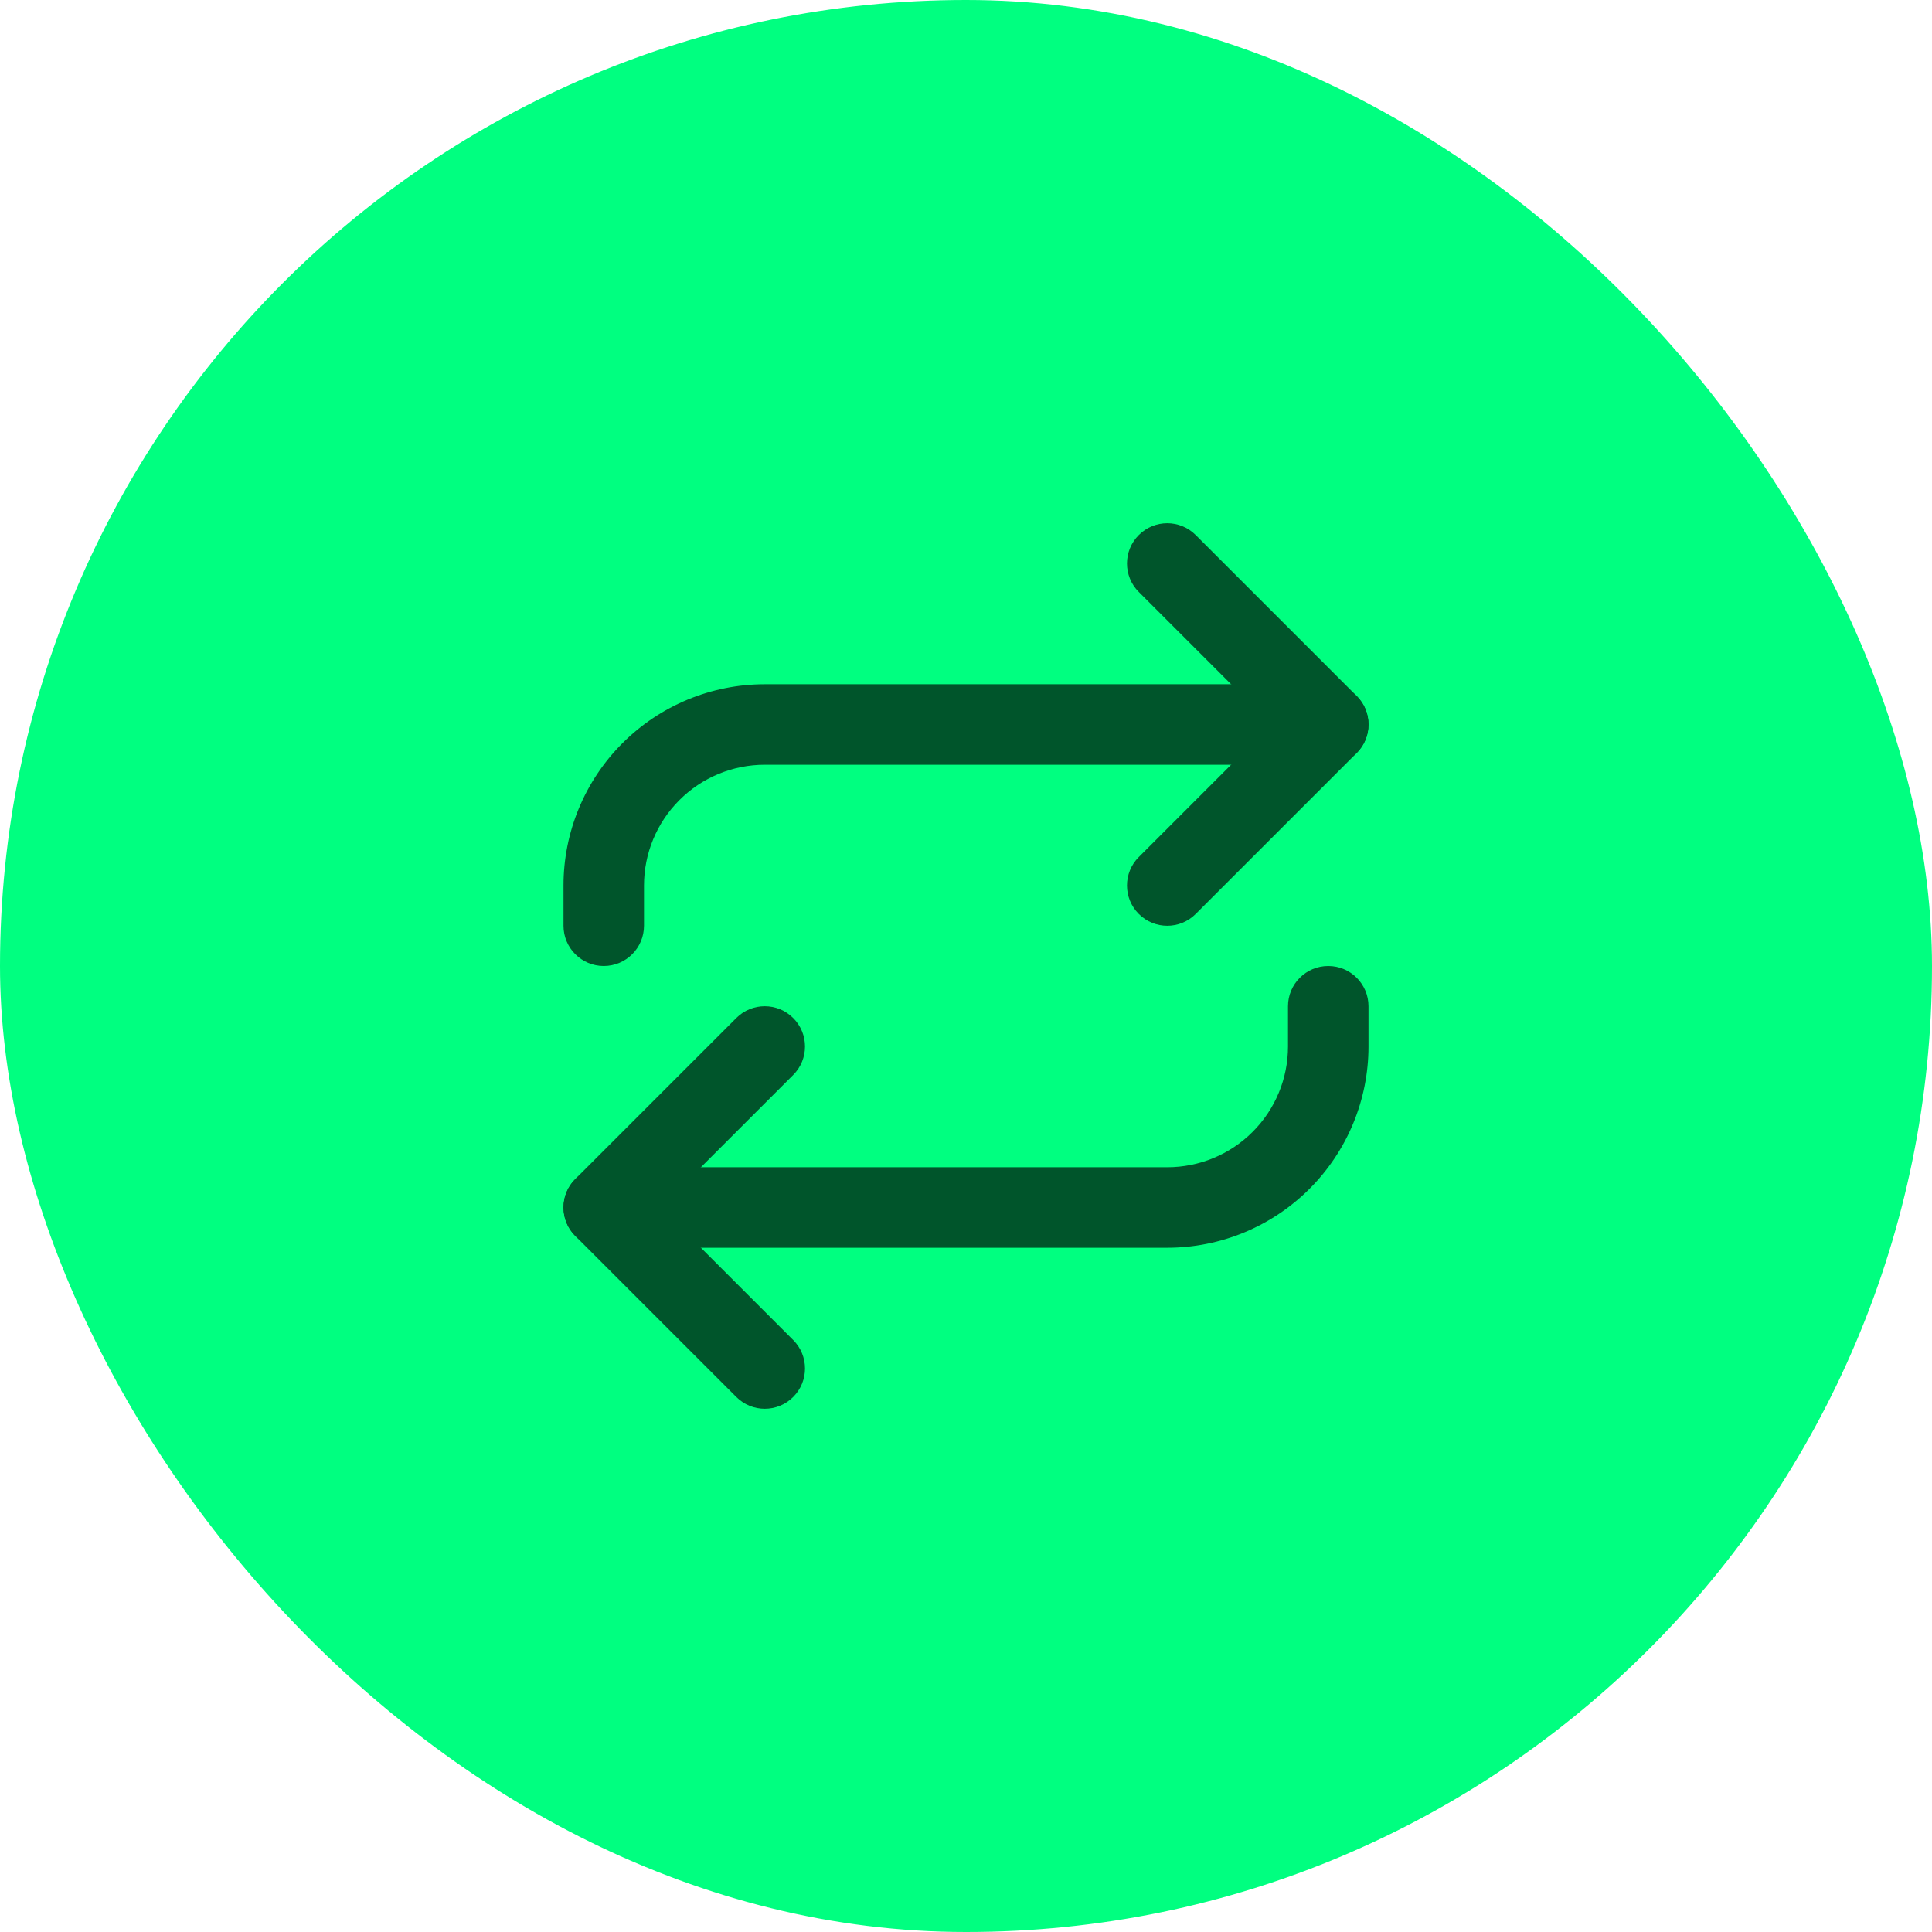 <svg width="48" height="48" viewBox="0 0 48 48" fill="none" xmlns="http://www.w3.org/2000/svg">
<rect width="48" height="48" rx="24" fill="#00FF80"/>
<path fill-rule="evenodd" clip-rule="evenodd" d="M28.293 13.293C28.683 12.902 29.317 12.902 29.707 13.293L33.707 17.293C34.098 17.683 34.098 18.317 33.707 18.707L29.707 22.707C29.317 23.098 28.683 23.098 28.293 22.707C27.902 22.317 27.902 21.683 28.293 21.293L31.586 18L28.293 14.707C27.902 14.317 27.902 13.683 28.293 13.293Z" fill="#00552B"/>
<path fill-rule="evenodd" clip-rule="evenodd" d="M19 19C18.204 19 17.441 19.316 16.879 19.879C16.316 20.441 16 21.204 16 22V23C16 23.552 15.552 24 15 24C14.448 24 14 23.552 14 23V22C14 20.674 14.527 19.402 15.464 18.465C16.402 17.527 17.674 17 19 17H33C33.552 17 34 17.448 34 18C34 18.552 33.552 19 33 19H19Z" fill="#00552B"/>
<path fill-rule="evenodd" clip-rule="evenodd" d="M19.707 25.293C20.098 25.683 20.098 26.317 19.707 26.707L16.414 30L19.707 33.293C20.098 33.683 20.098 34.317 19.707 34.707C19.317 35.098 18.683 35.098 18.293 34.707L14.293 30.707C13.902 30.317 13.902 29.683 14.293 29.293L18.293 25.293C18.683 24.902 19.317 24.902 19.707 25.293Z" fill="#00552B"/>
<path fill-rule="evenodd" clip-rule="evenodd" d="M33 24C33.552 24 34 24.448 34 25V26C34 27.326 33.473 28.598 32.535 29.535C31.598 30.473 30.326 31 29 31H15C14.448 31 14 30.552 14 30C14 29.448 14.448 29 15 29H29C29.796 29 30.559 28.684 31.121 28.121C31.684 27.559 32 26.796 32 26V25C32 24.448 32.448 24 33 24Z" fill="#00552B"/>
</svg>

